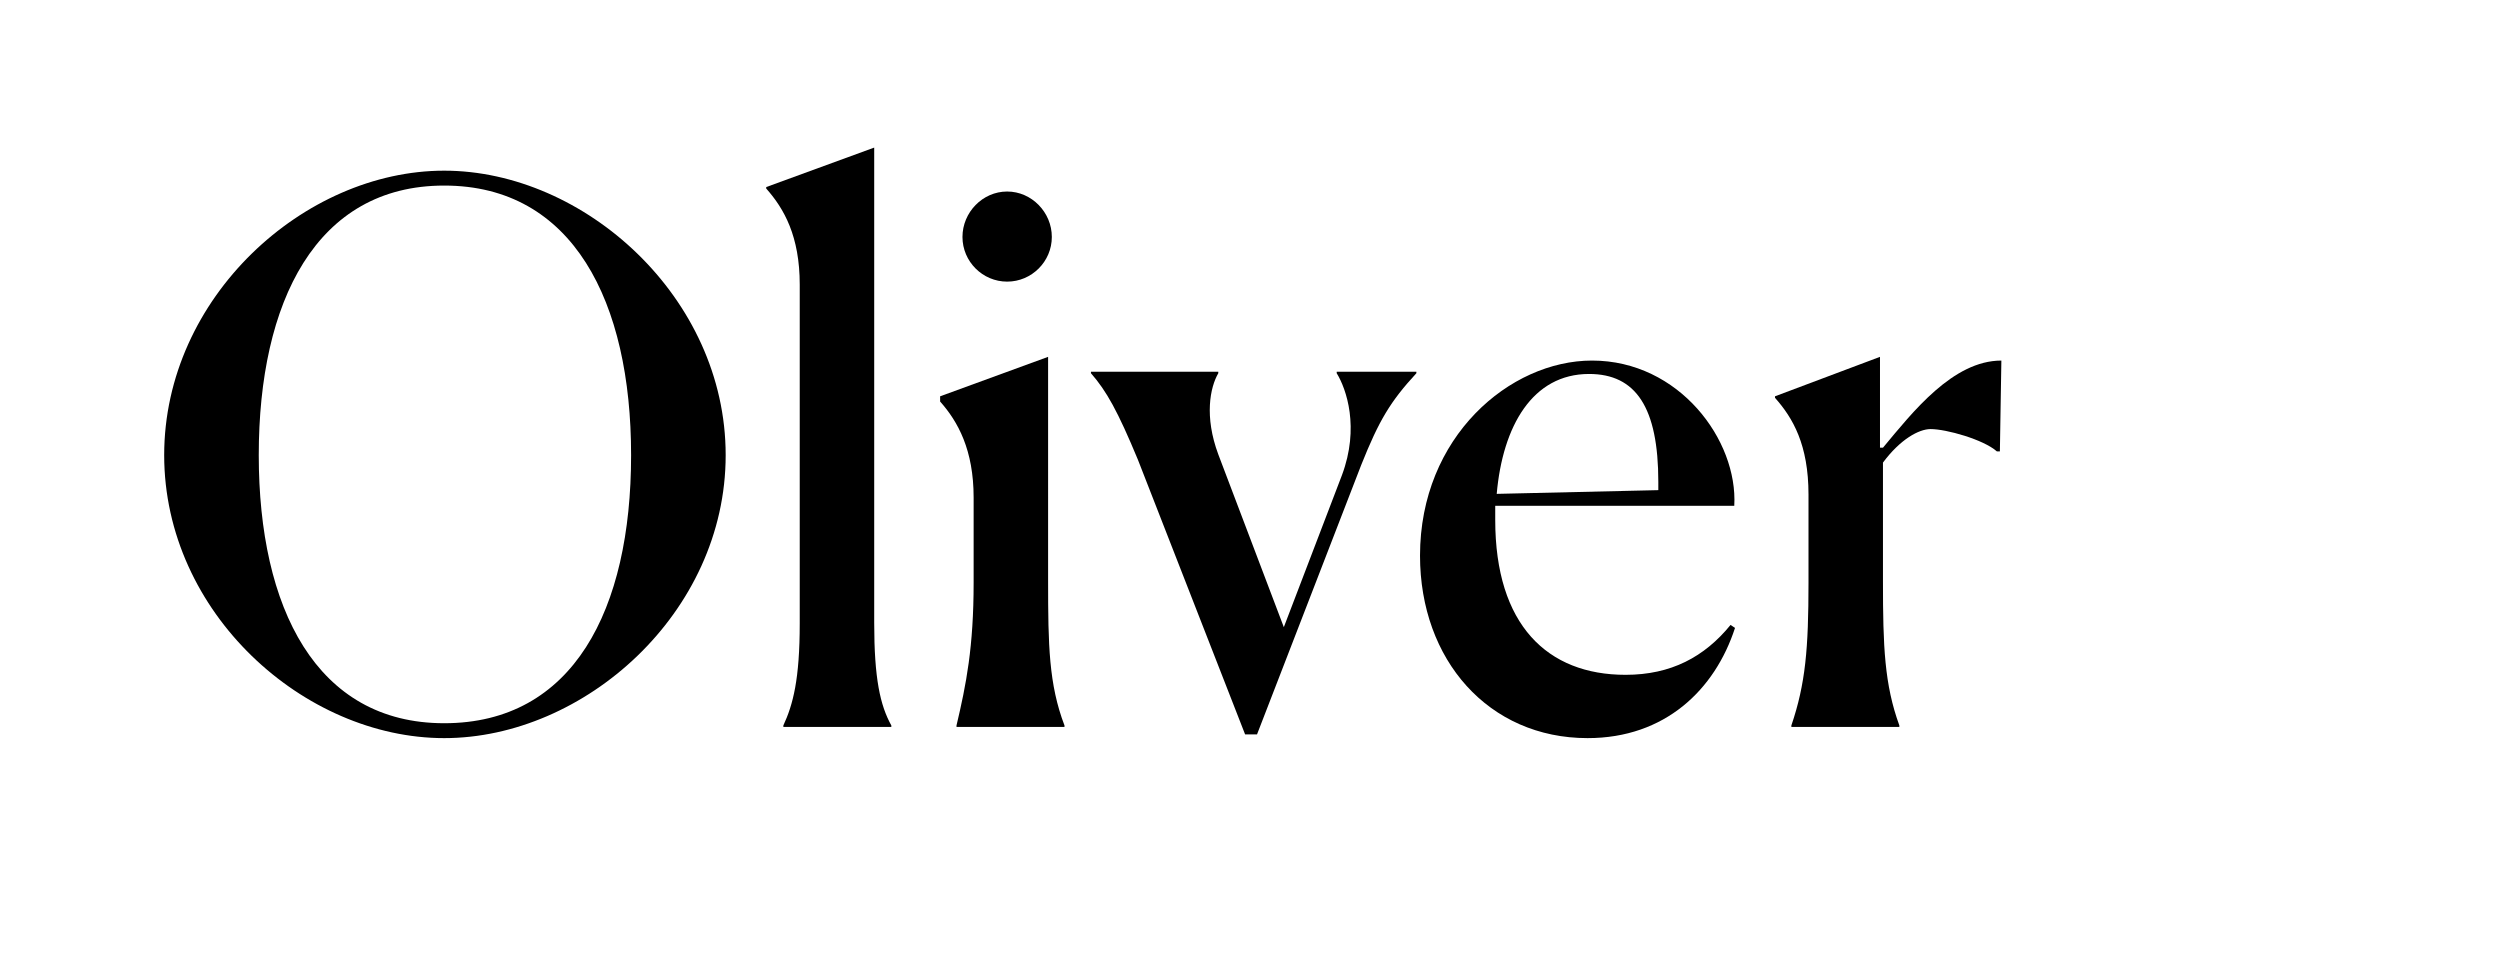 <?xml version="1.0" encoding="UTF-8" standalone="no"?>
<svg
   xmlns:dc="http://purl.org/dc/elements/1.1/"
   xmlns:cc="http://creativecommons.org/ns#"
   xmlns:rdf="http://www.w3.org/1999/02/22-rdf-syntax-ns#"
   xmlns:svg="http://www.w3.org/2000/svg"
   xmlns="http://www.w3.org/2000/svg"
   xmlns:sodipodi="http://sodipodi.sourceforge.net/DTD/sodipodi-0.dtd"
   xmlns:inkscape="http://www.inkscape.org/namespaces/inkscape"
   width="141"
   height="54"
   viewBox="0 0 141 54"
   version="1.1"
   id="svg13"
   sodipodi:docname="oliver_logo_path.svg"
   inkscape:version="0.92.4 (5da689c313, 2019-01-14)">
  <sodipodi:namedview
     pagecolor="#ffffff"
     bordercolor="#666666"
     borderopacity="1"
     objecttolerance="10"
     gridtolerance="10"
     guidetolerance="10"
     inkscape:pageopacity="0"
     inkscape:pageshadow="2"
     inkscape:window-width="1794"
     inkscape:window-height="701"
     id="namedview15"
     showgrid="false"
     inkscape:zoom="5.3158382"
     inkscape:cx="26.117261"
     inkscape:cy="26.610564"
     inkscape:window-x="0"
     inkscape:window-y="0"
     inkscape:window-maximized="0"
     inkscape:current-layer="svg13" />
  <defs
     id="defs5">
    <clipPath
       id="clip-Logo">
      <rect
         width="141"
         height="54"
         id="rect2" />
    </clipPath>
  </defs>
  <rect
     style="fill:#ffffff"
     y="0"
     x="0"
     id="rect7"
     height="54"
     width="141" />
  <g
     aria-label="Oliver"
     style="font-weight:800;font-size:42px;font-family:Canela-Black, Canela"
     id="Oliver">
    <path
       d="m 25.052,41.63 c 7.896,0 15.876,-7.056 15.876,-15.96 0,-8.904 -7.98,-16.044 -15.876,-16.044 -7.896,0 -15.792,7.14 -15.792,16.044 0,8.904 7.896,15.96 15.792,15.96 z m 0,-0.84 c -7.224,0 -10.458,-6.51 -10.458,-15.12 0,-8.652 3.234,-15.204 10.458,-15.204 7.266,0 10.542,6.552 10.542,15.204 0,8.736 -3.276,15.12 -10.542,15.12 z"
       style=""
       id="path827" />
    <path
       d="M 44.181,40.916 V 41 h 6.09 v -0.084 c -0.63,-1.134 -0.966,-2.646 -0.966,-5.796 V 8.324 l -6.09,2.226 v 0.084 c 1.008,1.134 1.89,2.688 1.89,5.418 v 19.11 c 0,3.15 -0.378,4.578 -0.924,5.754 z"
       style=""
       id="path829" />
    <path
       d="m 59.323,13.364 c 0,-1.386 -1.134,-2.562 -2.52,-2.562 -1.386,0 -2.52,1.176 -2.52,2.562 0,1.386 1.134,2.52 2.52,2.52 1.386,0 2.52,-1.134 2.52,-2.52 z M 53.947,40.916 V 41 h 6.09 v -0.084 c -0.882,-2.31 -0.924,-4.536 -0.924,-8.106 V 20.126 l -6.09,2.226 v 0.294 c 1.008,1.134 1.89,2.73 1.89,5.418 v 4.788 c 0,3.654 -0.42,5.754 -0.966,8.064 z"
       style=""
       id="path831" />
    <path
       d="m 64.176,25.922 6.048,15.498 h 0.672 l 5.88,-15.204 c 1.008,-2.52 1.638,-3.57 3.108,-5.166 v -0.084 h -4.494 v 0.084 c 0.546,0.882 1.302,3.066 0.294,5.754 l -3.276,8.568 -3.696,-9.744 c -0.798,-2.142 -0.462,-3.78 0,-4.578 v -0.084 h -7.182 v 0.084 c 0.882,1.008 1.512,2.142 2.646,4.872 z"
       style=""
       id="path833" />
    <path
       d="m 97.855,35.414 -0.252,-0.168 c -1.47,1.806 -3.36,2.814 -5.922,2.814 -4.41,0 -7.35,-2.814 -7.35,-8.736 v -0.798 h 13.482 c 0.21,-3.696 -3.108,-8.19 -8.022,-8.19 -4.62,0 -9.702,4.284 -9.702,11.004 0,5.88 3.864,10.29 9.45,10.29 4.368,0 7.182,-2.73 8.316,-6.216 z m -8.232,-14.322 c 2.646,0 3.906,1.89 3.906,6.09 v 0.462 l -9.114,0.21 c 0.336,-3.822 2.016,-6.762 5.208,-6.762 z"
       style=""
       id="path835" />
    <path
       d="m 101.033,41 h 6.09 v -0.084 c -0.84,-2.31 -0.924,-4.452 -0.924,-8.106 v -6.72 c 0.966,-1.302 2.016,-1.89 2.688,-1.89 0.882,0 2.982,0.588 3.738,1.26 h 0.168 l 0.084,-5.124 c -2.73,0 -4.998,2.898 -6.678,4.914 h -0.168 v -5.124 l -5.922,2.226 v 0.084 c 1.008,1.134 1.89,2.646 1.89,5.46 v 4.956 c 0,3.738 -0.168,5.712 -0.966,8.064 z"
       style=""
       id="path837" />
  </g>
</svg>
